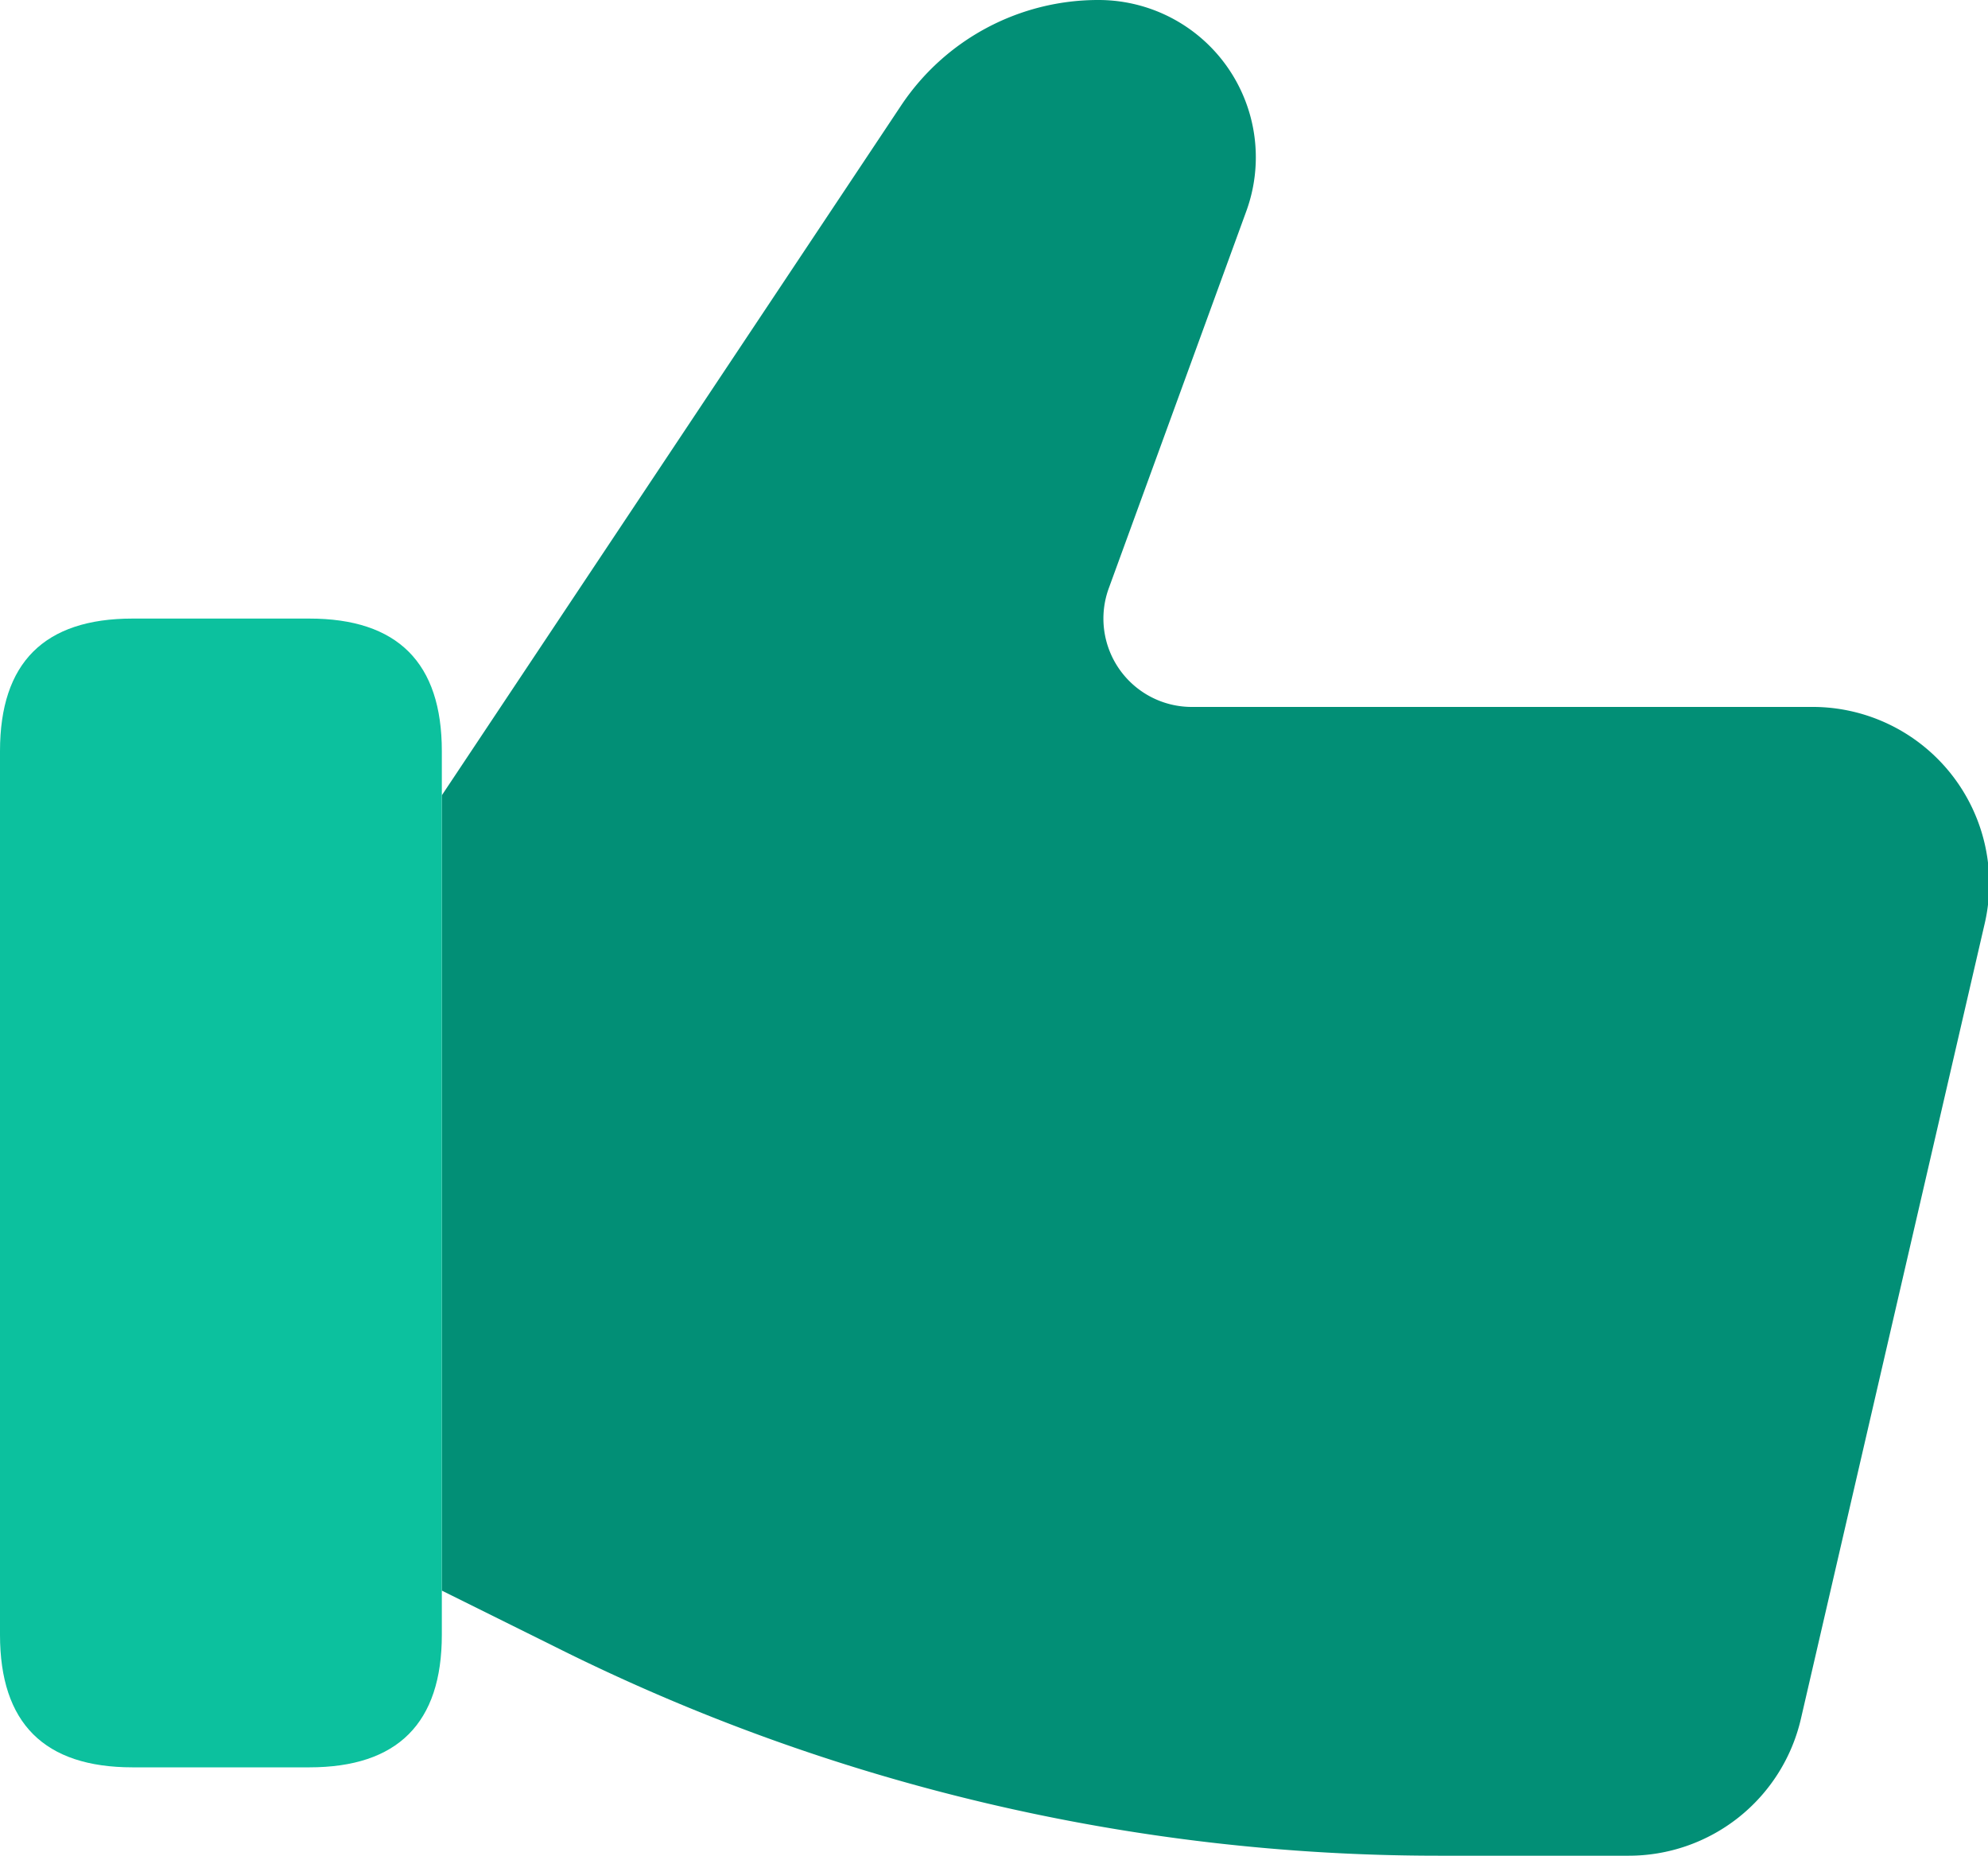 <svg xmlns="http://www.w3.org/2000/svg" viewBox="0 0 1097 1024" version="1.1"><path d="M243.809 877.714l62.903 31.208a1087.878 1087.878 0 0 0 487.619 115.078h104.35a97.524 97.524 0 0 0 95.086-75.581l101.425-438.857A97.524 97.524 0 0 0 999.131 390.095h-341.333a48.762 48.762 0 0 1-45.836-65.829L687.543 117.029A86.796 86.796 0 0 0 606.11 0a130.682 130.682 0 0 0-108.739 58.027L243.809 438.857z" fill="#028F76" p-id="6969"></path><path d="M0 341.333m73.143 0l97.524 0q73.143 0 73.143 73.143l0 487.619q0 73.143-73.143 73.143l-97.524 0q-73.143 0-73.143-73.143l0-487.619q0-73.143 73.143-73.143Z" fill="#0CC19E" p-id="6970"></path></svg>